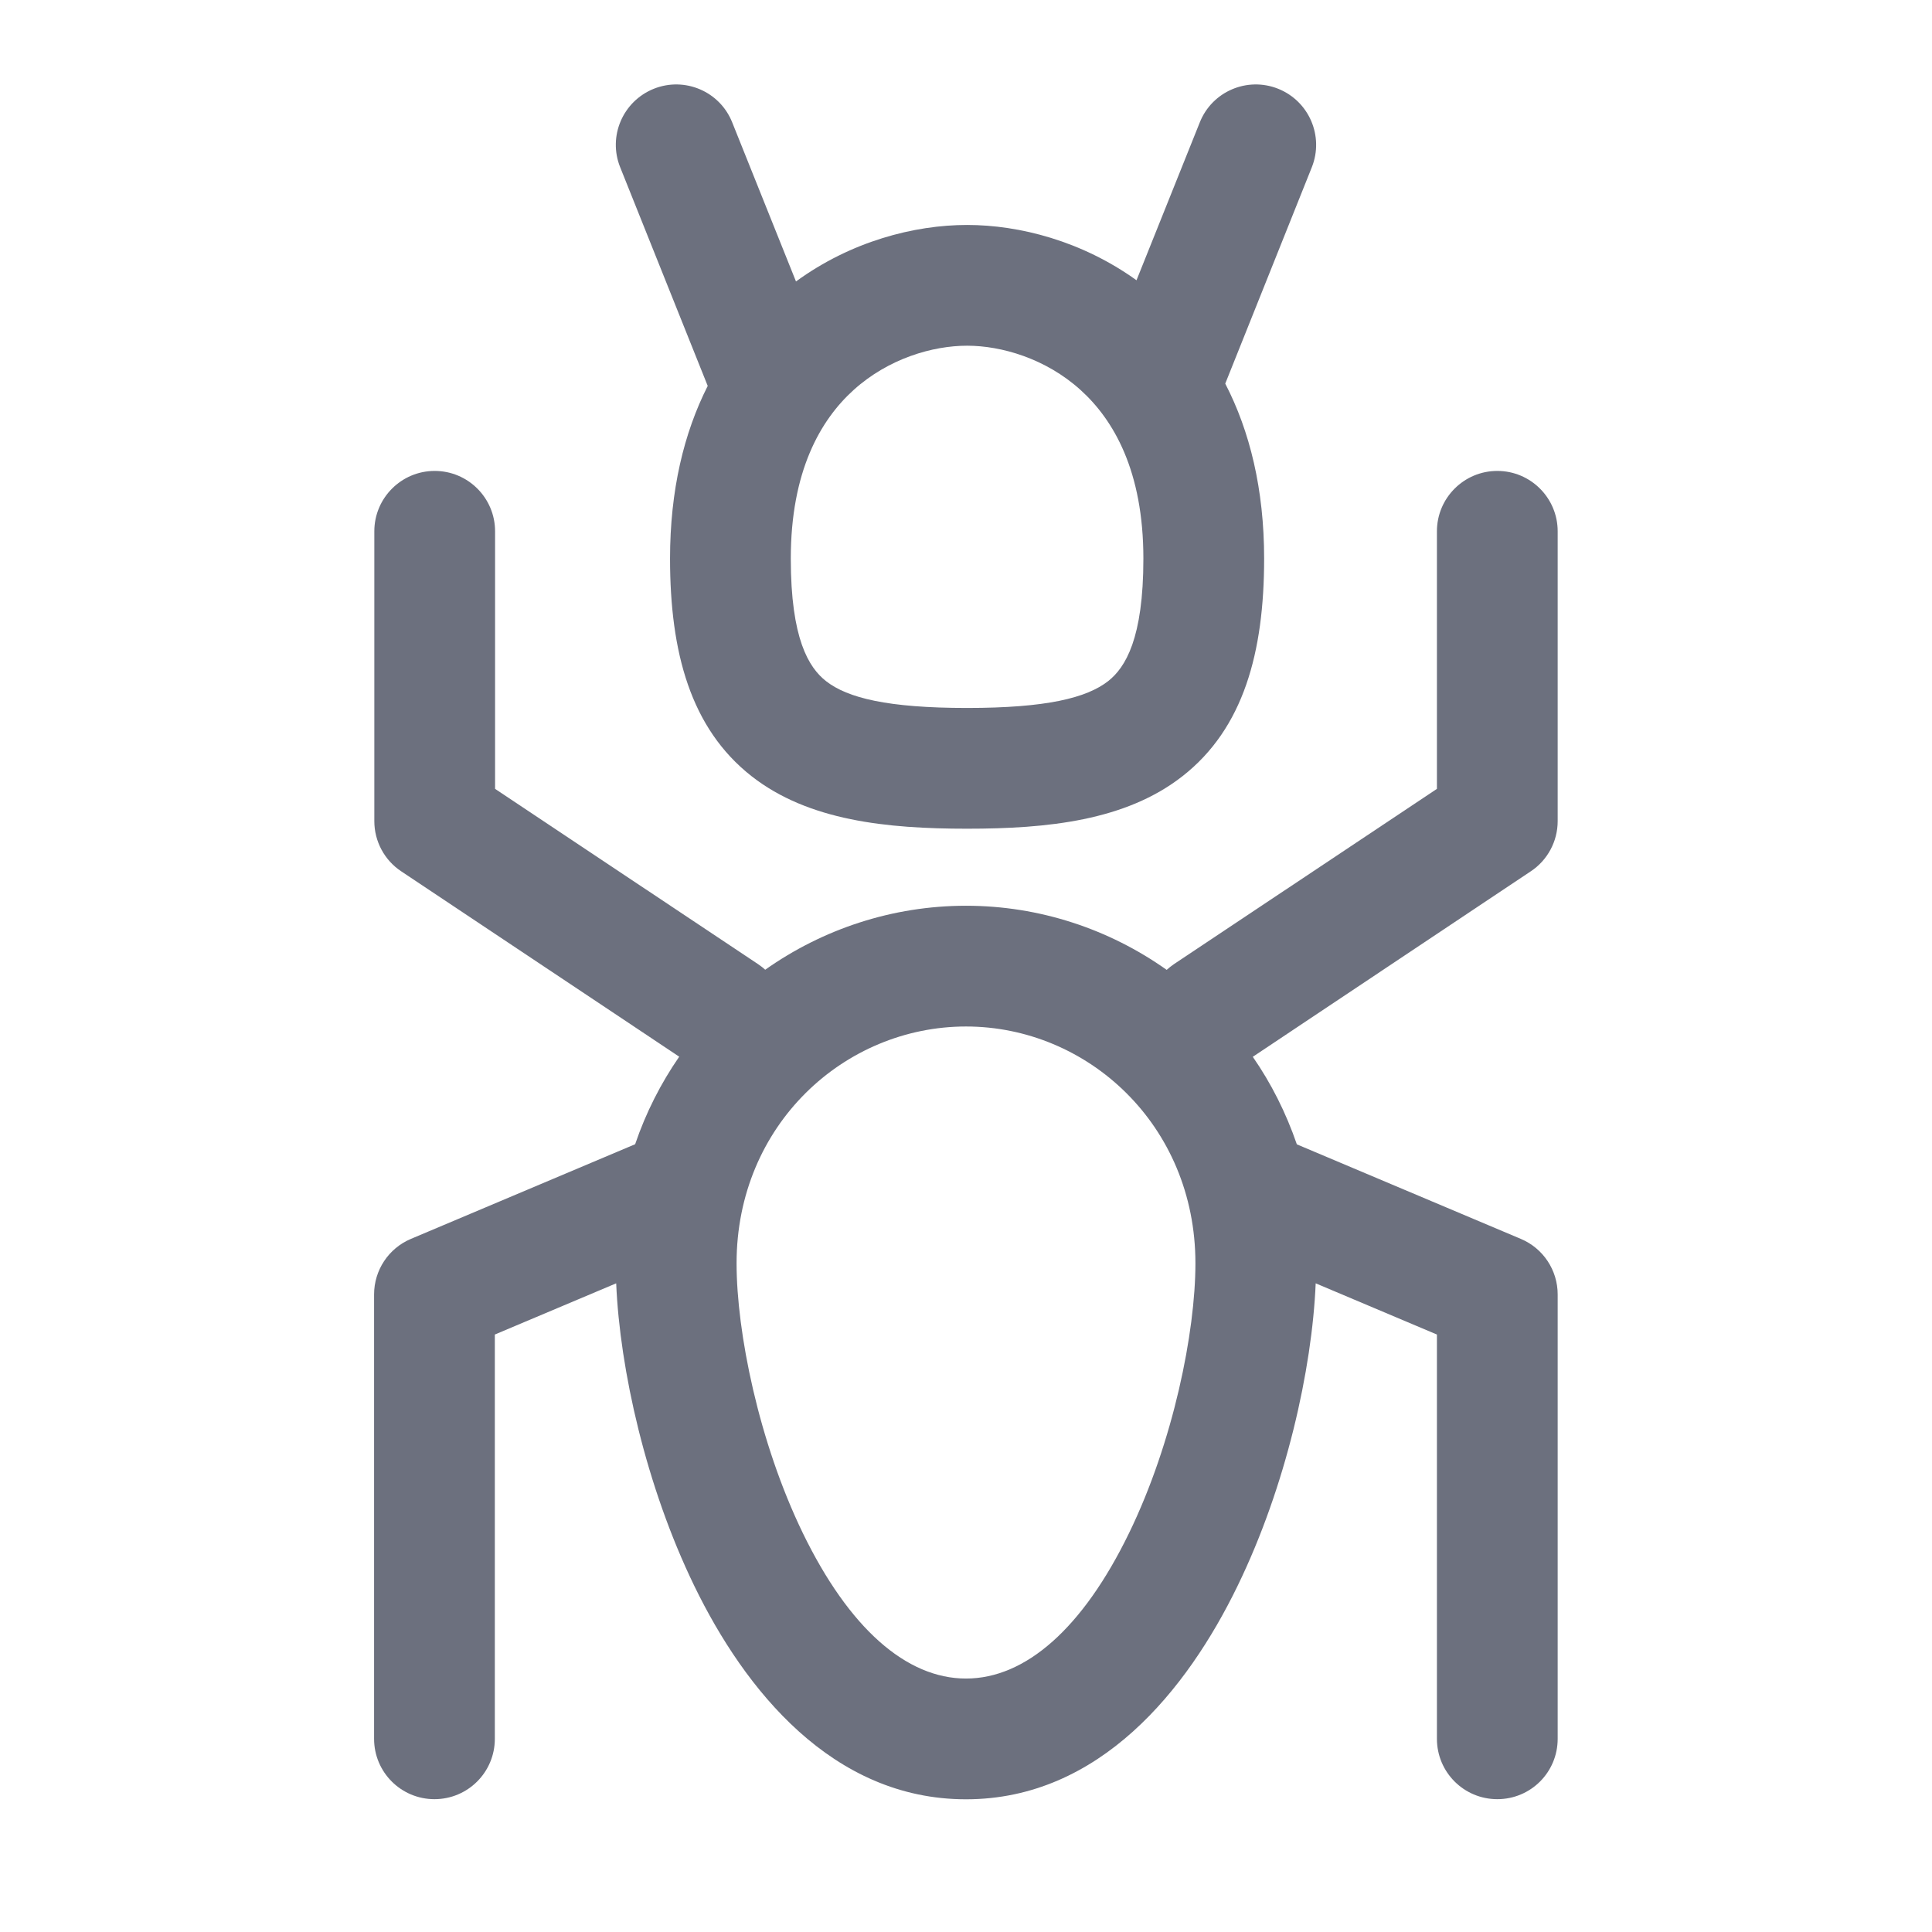 <svg width="16" height="16" viewBox="0 0 16 16" fill="none" xmlns="http://www.w3.org/2000/svg">
<path fill-rule="evenodd" clip-rule="evenodd" d="M10.585 0.735C10.842 0.838 10.966 1.129 10.864 1.385L10.147 3.177C10.35 3.569 10.469 4.051 10.469 4.626C10.469 5.402 10.299 6.032 9.793 6.428C9.322 6.797 8.674 6.863 8.009 6.863C7.344 6.863 6.695 6.797 6.224 6.428C5.719 6.032 5.549 5.402 5.549 4.626C5.549 4.06 5.664 3.585 5.861 3.196L5.136 1.385C5.033 1.129 5.158 0.838 5.415 0.735C5.671 0.633 5.962 0.757 6.064 1.014L6.592 2.331C7.047 1.999 7.571 1.863 8.009 1.863C8.442 1.863 8.96 1.996 9.412 2.321L9.936 1.014C10.038 0.757 10.329 0.633 10.585 0.735ZM6.549 4.626C6.549 3.903 6.794 3.478 7.07 3.229C7.359 2.968 7.725 2.863 8.009 2.863C8.292 2.863 8.659 2.968 8.948 3.229C9.224 3.478 9.469 3.903 9.469 4.626C9.469 5.289 9.32 5.528 9.177 5.641C8.998 5.78 8.667 5.863 8.009 5.863C7.351 5.863 7.019 5.78 6.841 5.641C6.697 5.528 6.549 5.289 6.549 4.626Z" fill="#6C707E"/>
<path fill-rule="evenodd" clip-rule="evenodd" d="M5.103 10.628L4.098 11.052V14.4C4.098 14.677 3.874 14.9 3.598 14.9C3.322 14.9 3.098 14.677 3.098 14.4V10.72C3.098 10.519 3.218 10.338 3.403 10.26L5.26 9.476C5.349 9.214 5.473 8.971 5.625 8.751L3.323 7.216C3.184 7.124 3.1 6.968 3.1 6.8V4.4C3.1 4.124 3.324 3.9 3.6 3.9C3.876 3.9 4.1 4.124 4.1 4.4V6.533L6.277 7.984C6.299 7.999 6.319 8.014 6.337 8.031C6.814 7.694 7.392 7.501 8 7.501C8.608 7.501 9.185 7.694 9.662 8.032C9.681 8.015 9.701 7.999 9.723 7.984L11.9 6.533V4.4C11.9 4.124 12.124 3.9 12.4 3.9C12.676 3.9 12.9 4.124 12.9 4.4V6.8C12.9 6.968 12.816 7.124 12.677 7.216L10.375 8.752C10.527 8.971 10.65 9.215 10.74 9.477L12.595 10.26C12.78 10.338 12.9 10.519 12.9 10.72V14.4C12.9 14.677 12.677 14.9 12.4 14.9C12.124 14.9 11.9 14.677 11.9 14.4V11.052L10.896 10.628C10.866 11.341 10.65 12.31 10.249 13.134C9.832 13.993 9.106 14.901 8 14.901C6.893 14.901 6.167 13.993 5.75 13.134C5.35 12.31 5.133 11.341 5.103 10.628ZM6.1 10.462C6.1 9.315 6.994 8.501 8 8.501C9.005 8.501 9.9 9.315 9.9 10.462C9.9 11.03 9.718 11.94 9.35 12.697C8.967 13.485 8.493 13.901 8 13.901C7.506 13.901 7.032 13.485 6.649 12.697C6.282 11.94 6.1 11.03 6.1 10.462Z" fill="#6C707E"/>
</svg>
